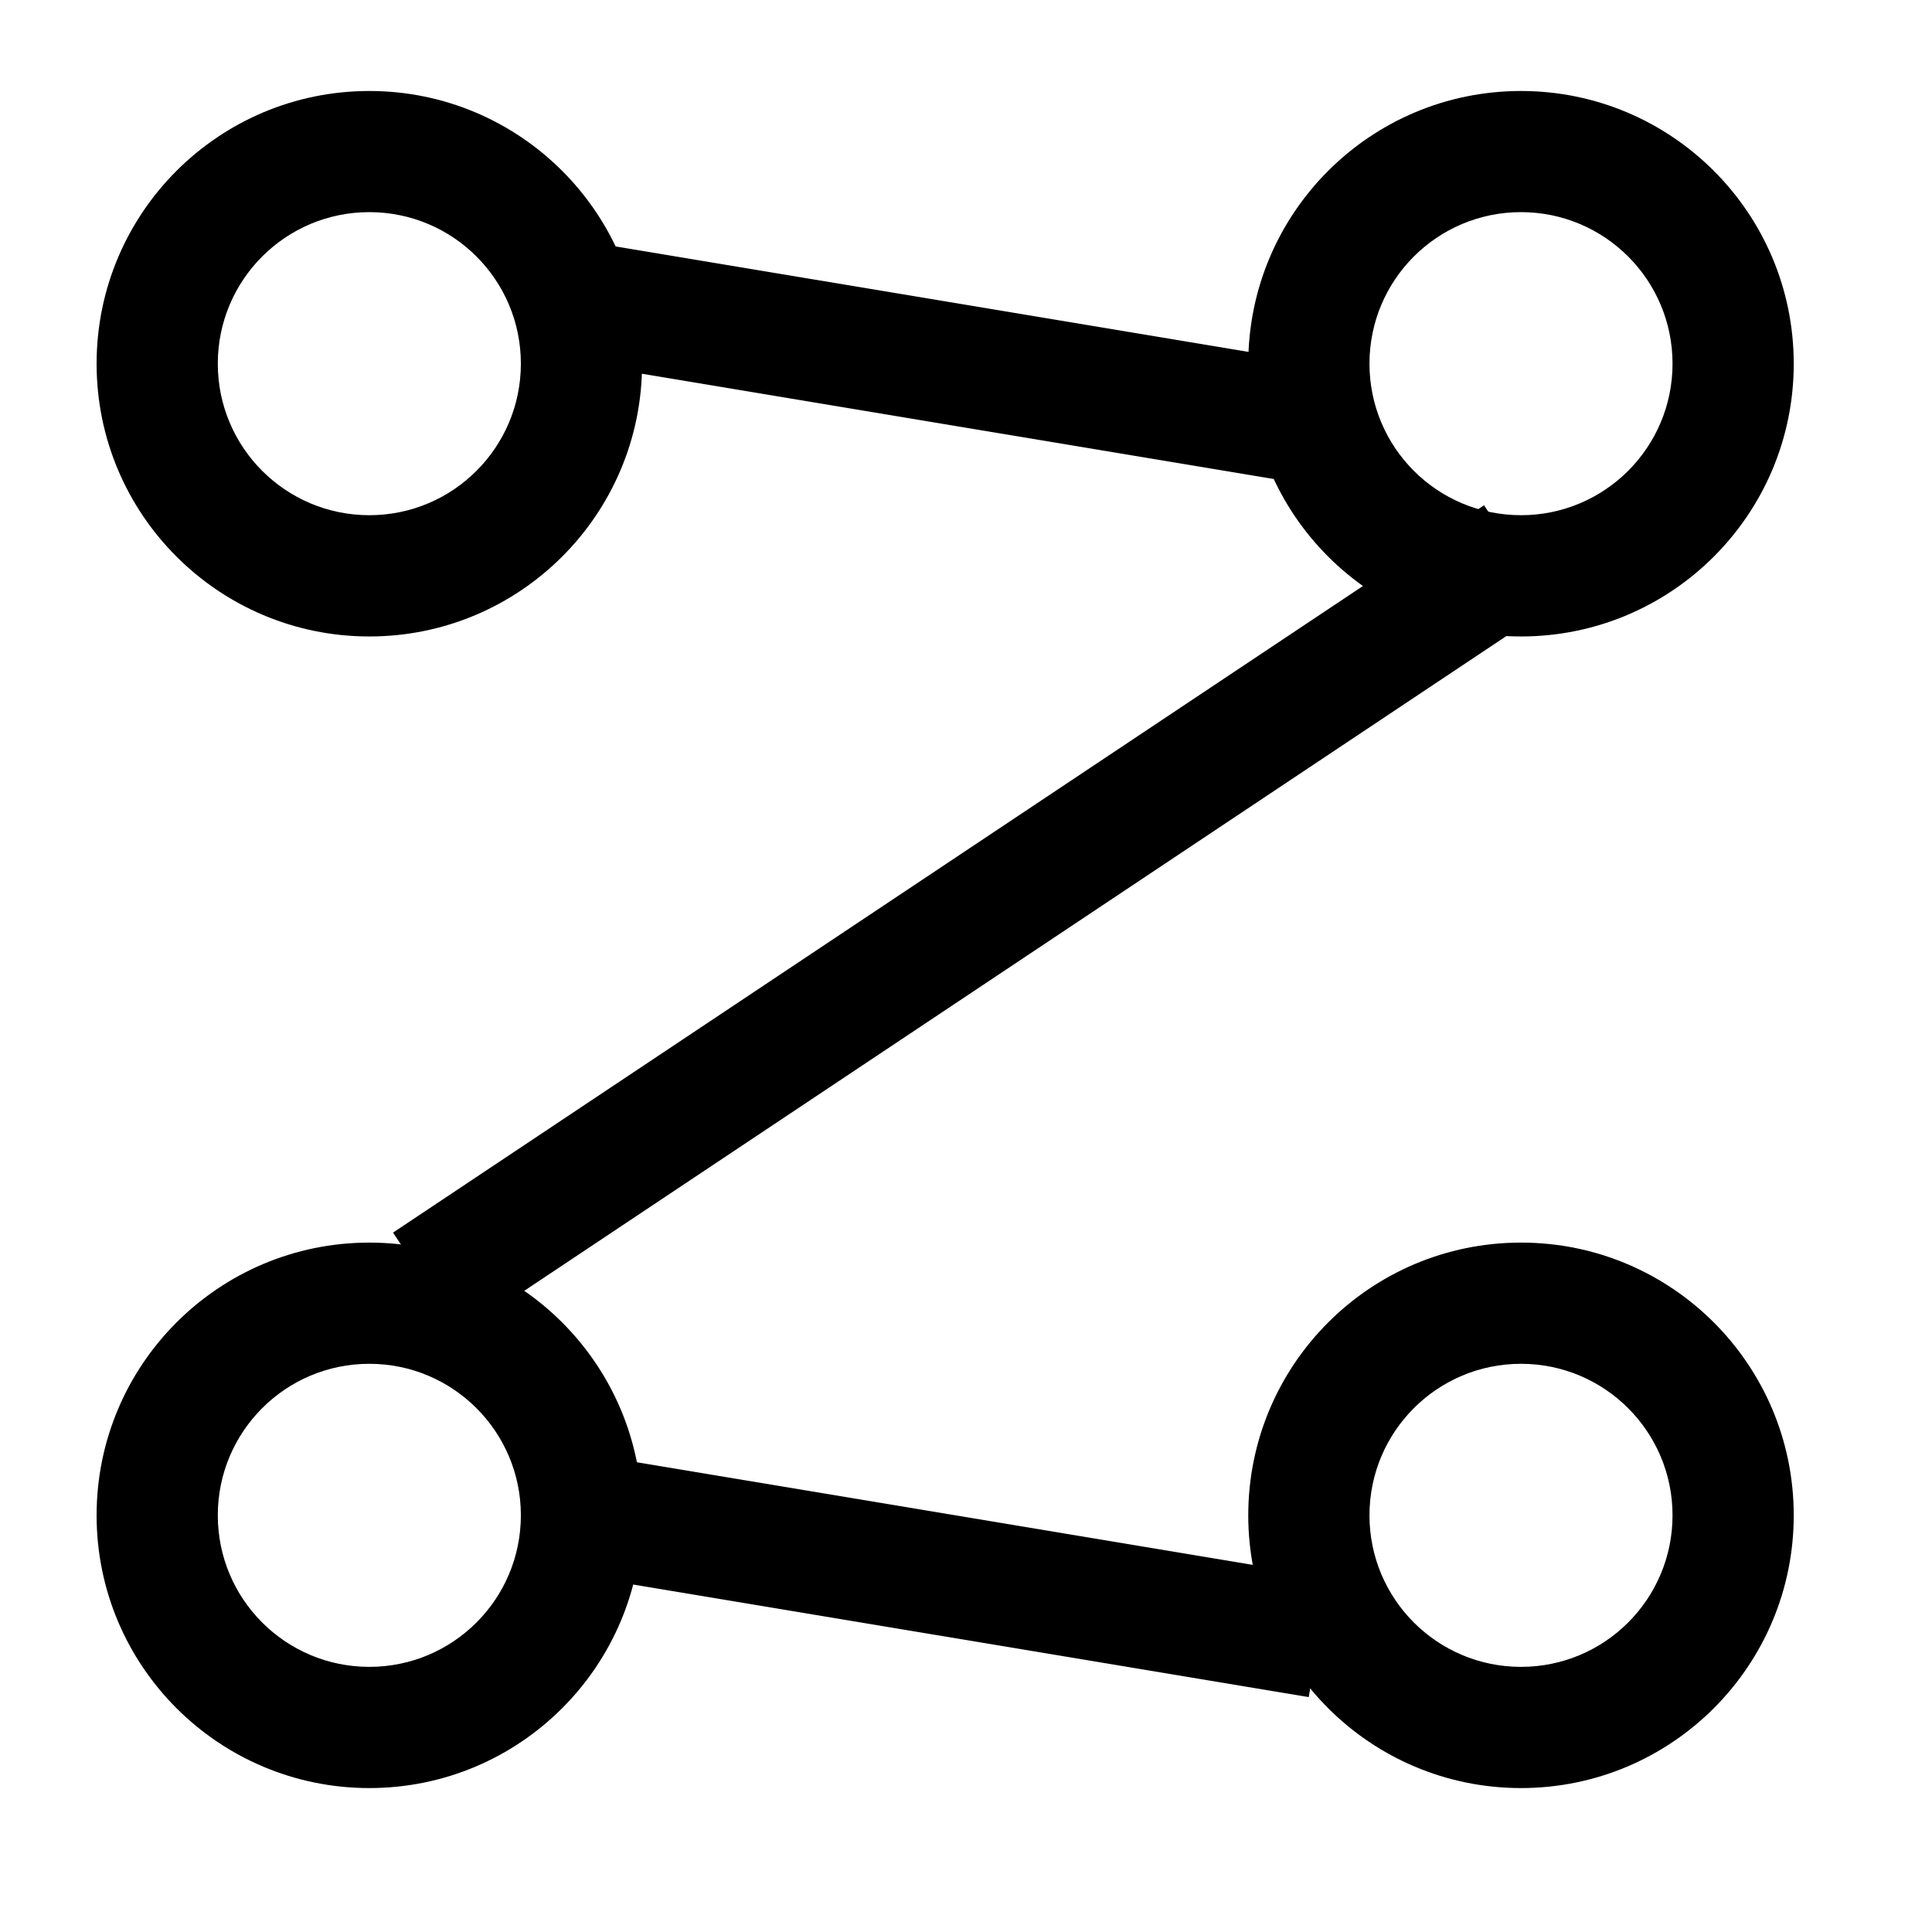 <svg
   xmlns="http://www.w3.org/2000/svg"
   viewBox="0 0 27 30"
   fill="black"
   height="15"
   width="15">
        <path d="M4.235 25.883c-1.3 0-2.353-1.053-2.353-2.353s1.053-2.353 2.353-2.353 2.353 1.054 2.353 2.353c0 1.3-1.053 2.353-2.353 2.353zM4.235 27.765c2.339 0 4.235-1.896 4.235-4.235s-1.896-4.235-4.235-4.235-4.235 1.896-4.235 4.235c0 2.339 1.896 4.235 4.235 4.235z"></path>
        <path d="M22.118 25.883c-1.3 0-2.353-1.053-2.353-2.353s1.053-2.353 2.353-2.353 2.353 1.054 2.353 2.353c0 1.3-1.053 2.353-2.353 2.353zM22.118 27.765c2.339 0 4.235-1.896 4.235-4.235s-1.896-4.235-4.235-4.235-4.235 1.896-4.235 4.235c0 2.339 1.896 4.235 4.235 4.235z"></path>
        <path d="M4.235 8c-1.3 0-2.353-1.053-2.353-2.353s1.053-2.353 2.353-2.353c1.3 0 2.353 1.053 2.353 2.353s-1.053 2.353-2.353 2.353zM4.235 9.883c2.339 0 4.235-1.896 4.235-4.235s-1.896-4.235-4.235-4.235c-2.339 0-4.235 1.896-4.235 4.235s1.896 4.235 4.235 4.235z"></path>
        <path d="M22.118 8c-1.3 0-2.353-1.053-2.353-2.353s1.053-2.353 2.353-2.353c1.3 0 2.353 1.053 2.353 2.353s-1.053 2.353-2.353 2.353zM22.118 9.883c2.339 0 4.235-1.896 4.235-4.235s-1.896-4.235-4.235-4.235c-2.339 0-4.235 1.896-4.235 4.235s1.896 4.235 4.235 4.235z"></path>
        <path d="M18.823 7.529l-11.294-1.882 0.309-1.857 11.294 1.882-0.31 1.857z"></path>
        <path d="M18.823 26.353l-11.294-1.882 0.309-1.857 11.294 1.882-0.31 1.857z"></path>
        <path d="M22.588 9.412l-16.941 11.294-1.044-1.566 16.941-11.294 1.044 1.566z"></path>
</svg>
